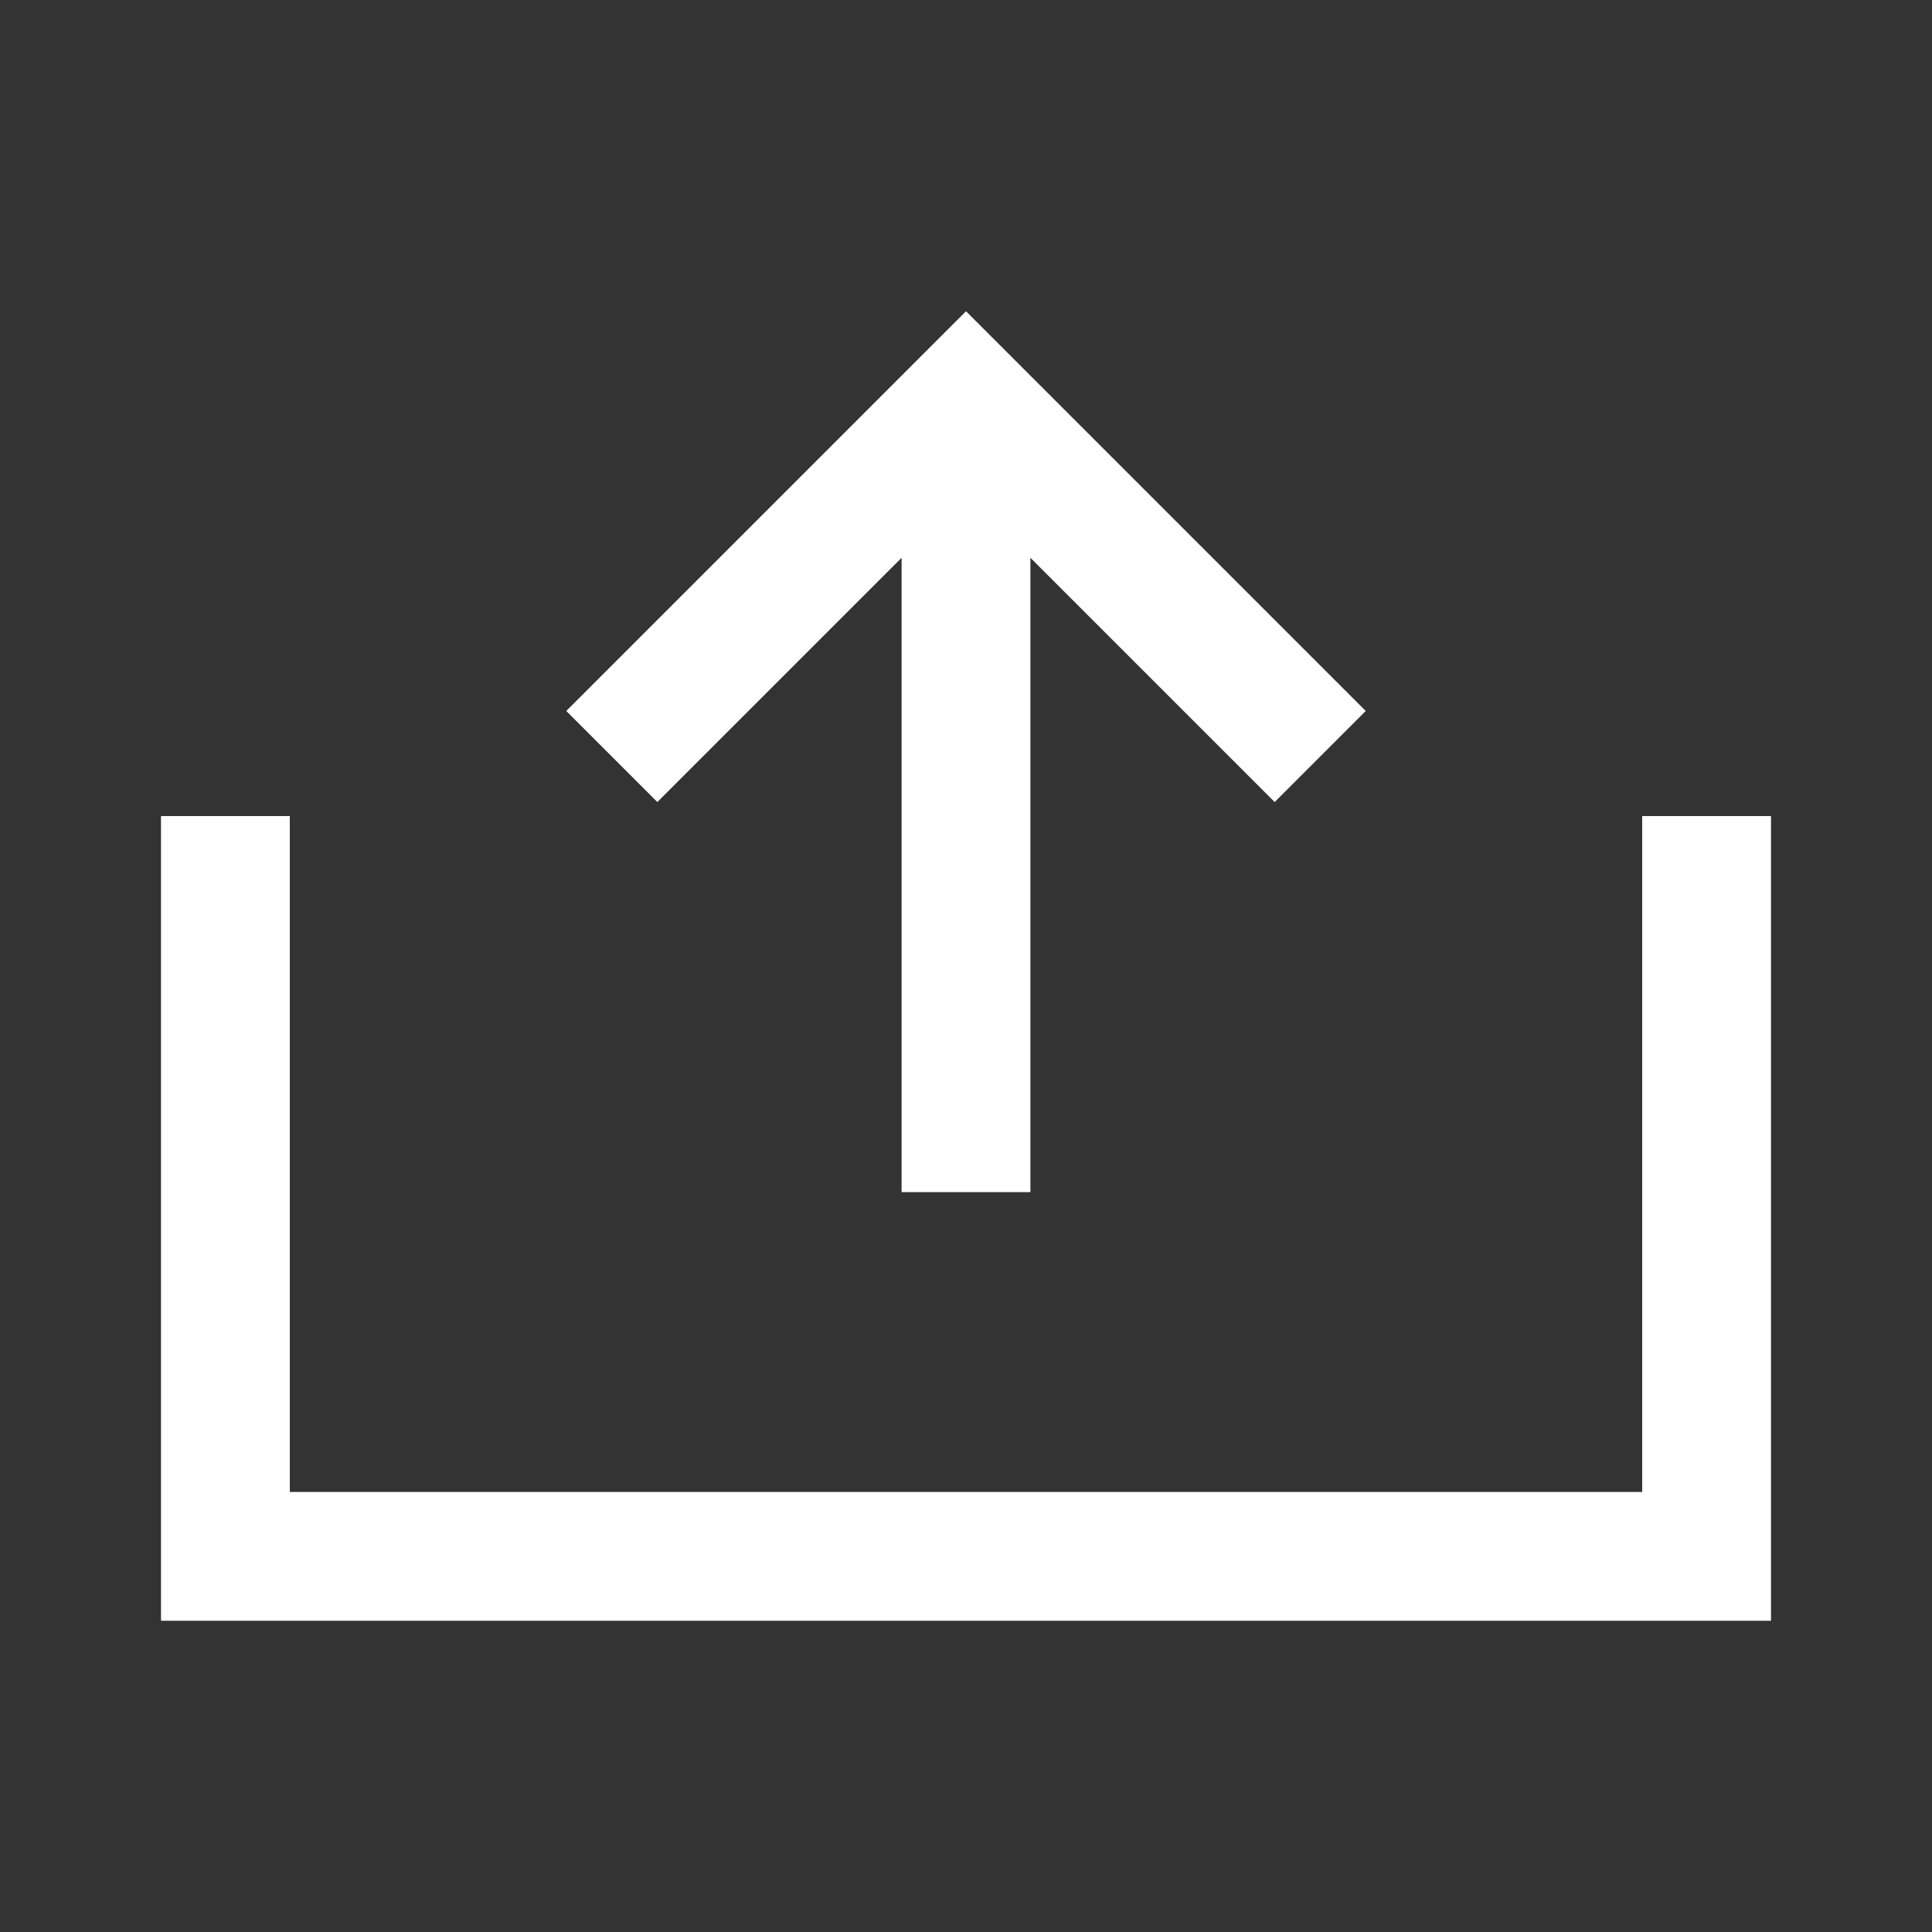 <?xml version="1.0" encoding="UTF-8" standalone="no"?>
<!-- Generator: Adobe Illustrator 15.0.2, SVG Export Plug-In  -->

<svg
   xmlns:dc="http://purl.org/dc/elements/1.1/"
   xmlns:cc="http://creativecommons.org/ns#"
   xmlns:rdf="http://www.w3.org/1999/02/22-rdf-syntax-ns#"
   xmlns:svg="http://www.w3.org/2000/svg"
   xmlns="http://www.w3.org/2000/svg"
   xmlns:sodipodi="http://sodipodi.sourceforge.net/DTD/sodipodi-0.dtd"
   xmlns:inkscape="http://www.inkscape.org/namespaces/inkscape"
   version="1.1"
   x="0px"
   y="0px"
   width="30px"
   height="30px"
   viewBox="-2.5 -4.833 30 30"
   overflow="visible"
   enable-background="new -2.5 -4.833 30 30"
   xml:space="preserve"
   id="svg3320"
   inkscape:version="0.48.4 r9939"
   sodipodi:docname="upload.svg"><rect x="-2.5" y="-4.833" width="30" height="30" fill="#333333" stroke="none"/><sodipodi:namedview
     pagecolor="#ffffff"
     bordercolor="#666666"
     borderopacity="1"
     objecttolerance="10"
     gridtolerance="10"
     guidetolerance="10"
     inkscape:pageopacity="0"
     inkscape:pageshadow="2"
     inkscape:window-width="753"
     inkscape:window-height="480"
     id="namedview3328"
     showgrid="false"
     inkscape:zoom="7.8666667"
     inkscape:cx="-7.3728813"
     inkscape:cy="15"
     inkscape:window-x="1084"
     inkscape:window-y="600"
     inkscape:window-maximized="0"
     inkscape:current-layer="svg3320" /><defs
     id="defs3322" /><polygon
     points="11.5,3.828 11.5,13.678 13.5,13.678 13.5,3.828 17.293,7.621 18.707,6.207 12.5,0 6.293,6.207 7.707,7.621 "
     id="polygon3324"
     style="fill:#ffffff;fill-opacity:1" /><polygon
     points="23,7.839 23,18.334 2,18.334 2,7.839 0,7.839 0,20.334 25,20.334 25,7.839 "
     id="polygon3326"
     style="fill:#ffffff;fill-opacity:1" /></svg>